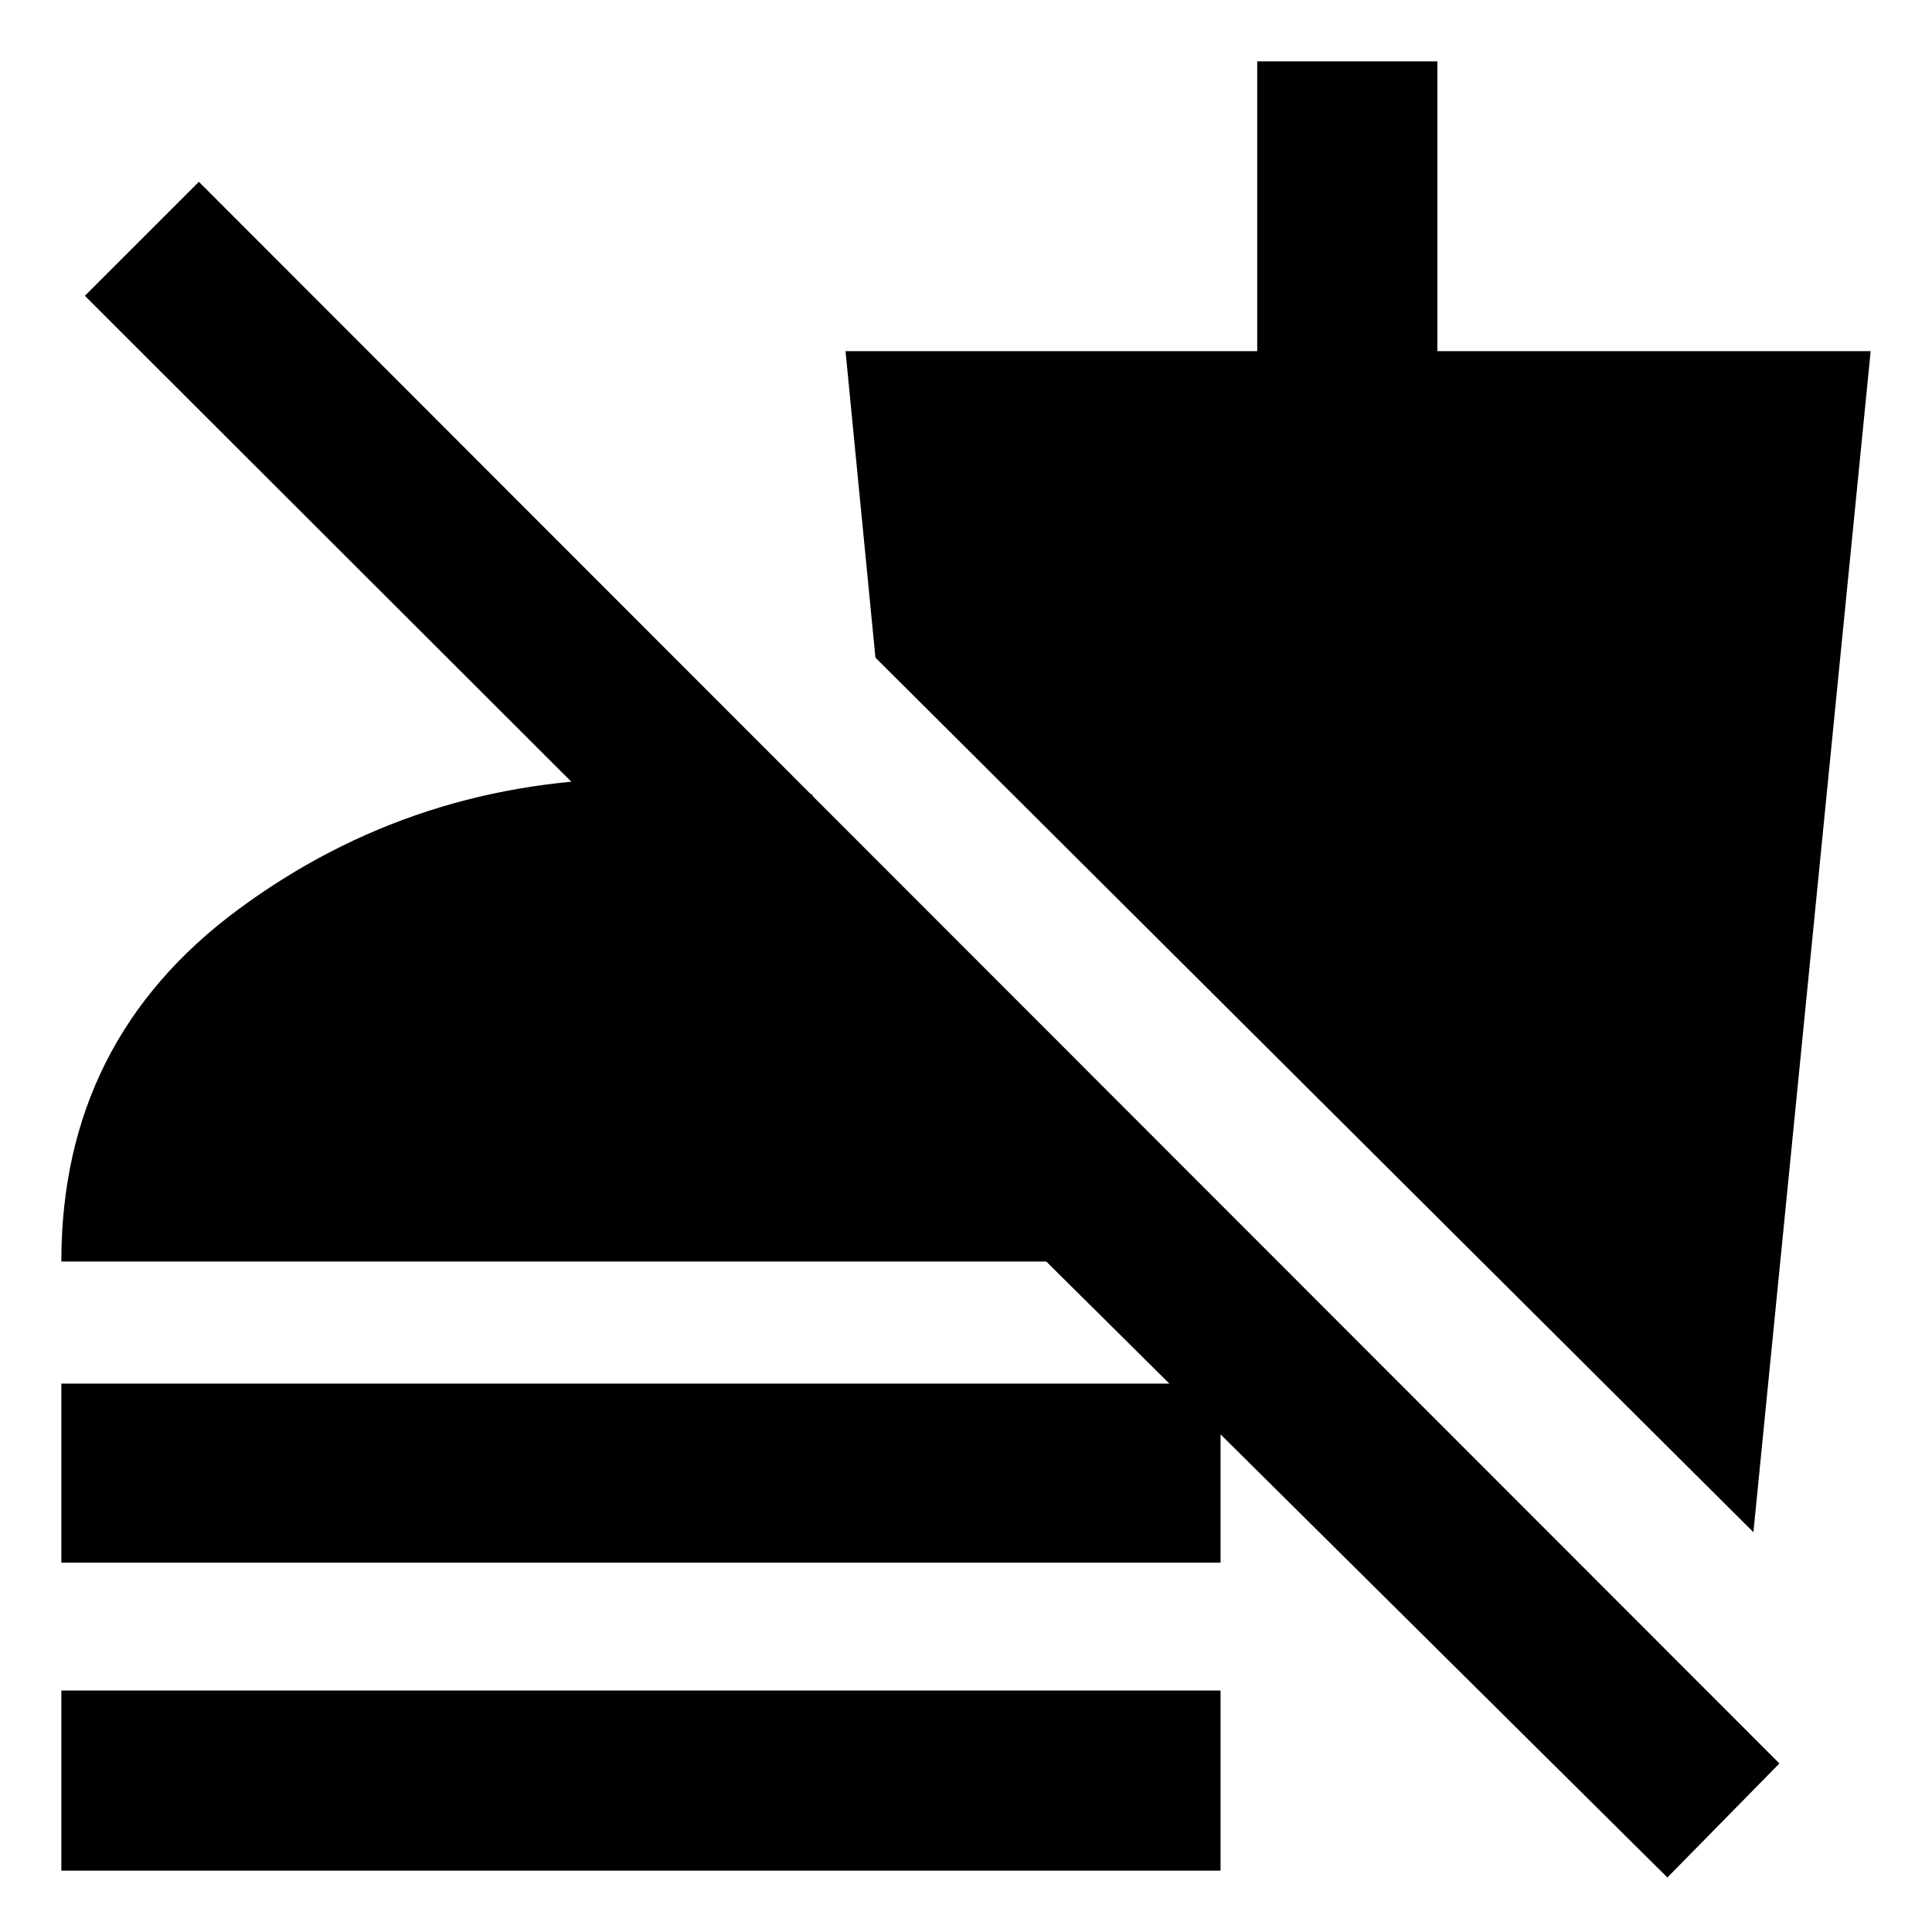 <svg xmlns="http://www.w3.org/2000/svg" height="20" viewBox="0 -960 960 960" width="20"><path d="M828.52-27.09 519.87-333.17H30.48q0-110 88-175t200-65q23.48 0 43.11 1.84 19.63 1.85 42.11 6.11v113.31L42.17-813l56.66-56.65L884.18-83.74l-55.66 56.65ZM30.48-183.52v-88.96h576v88.96h-576Zm0 153.04V-120h576v89.52h-576Zm840.78-168.17L435-633.22l-14.87-152.3H624.7v-144h89.52v144h215.3l-58.26 586.87Z"/></svg>
